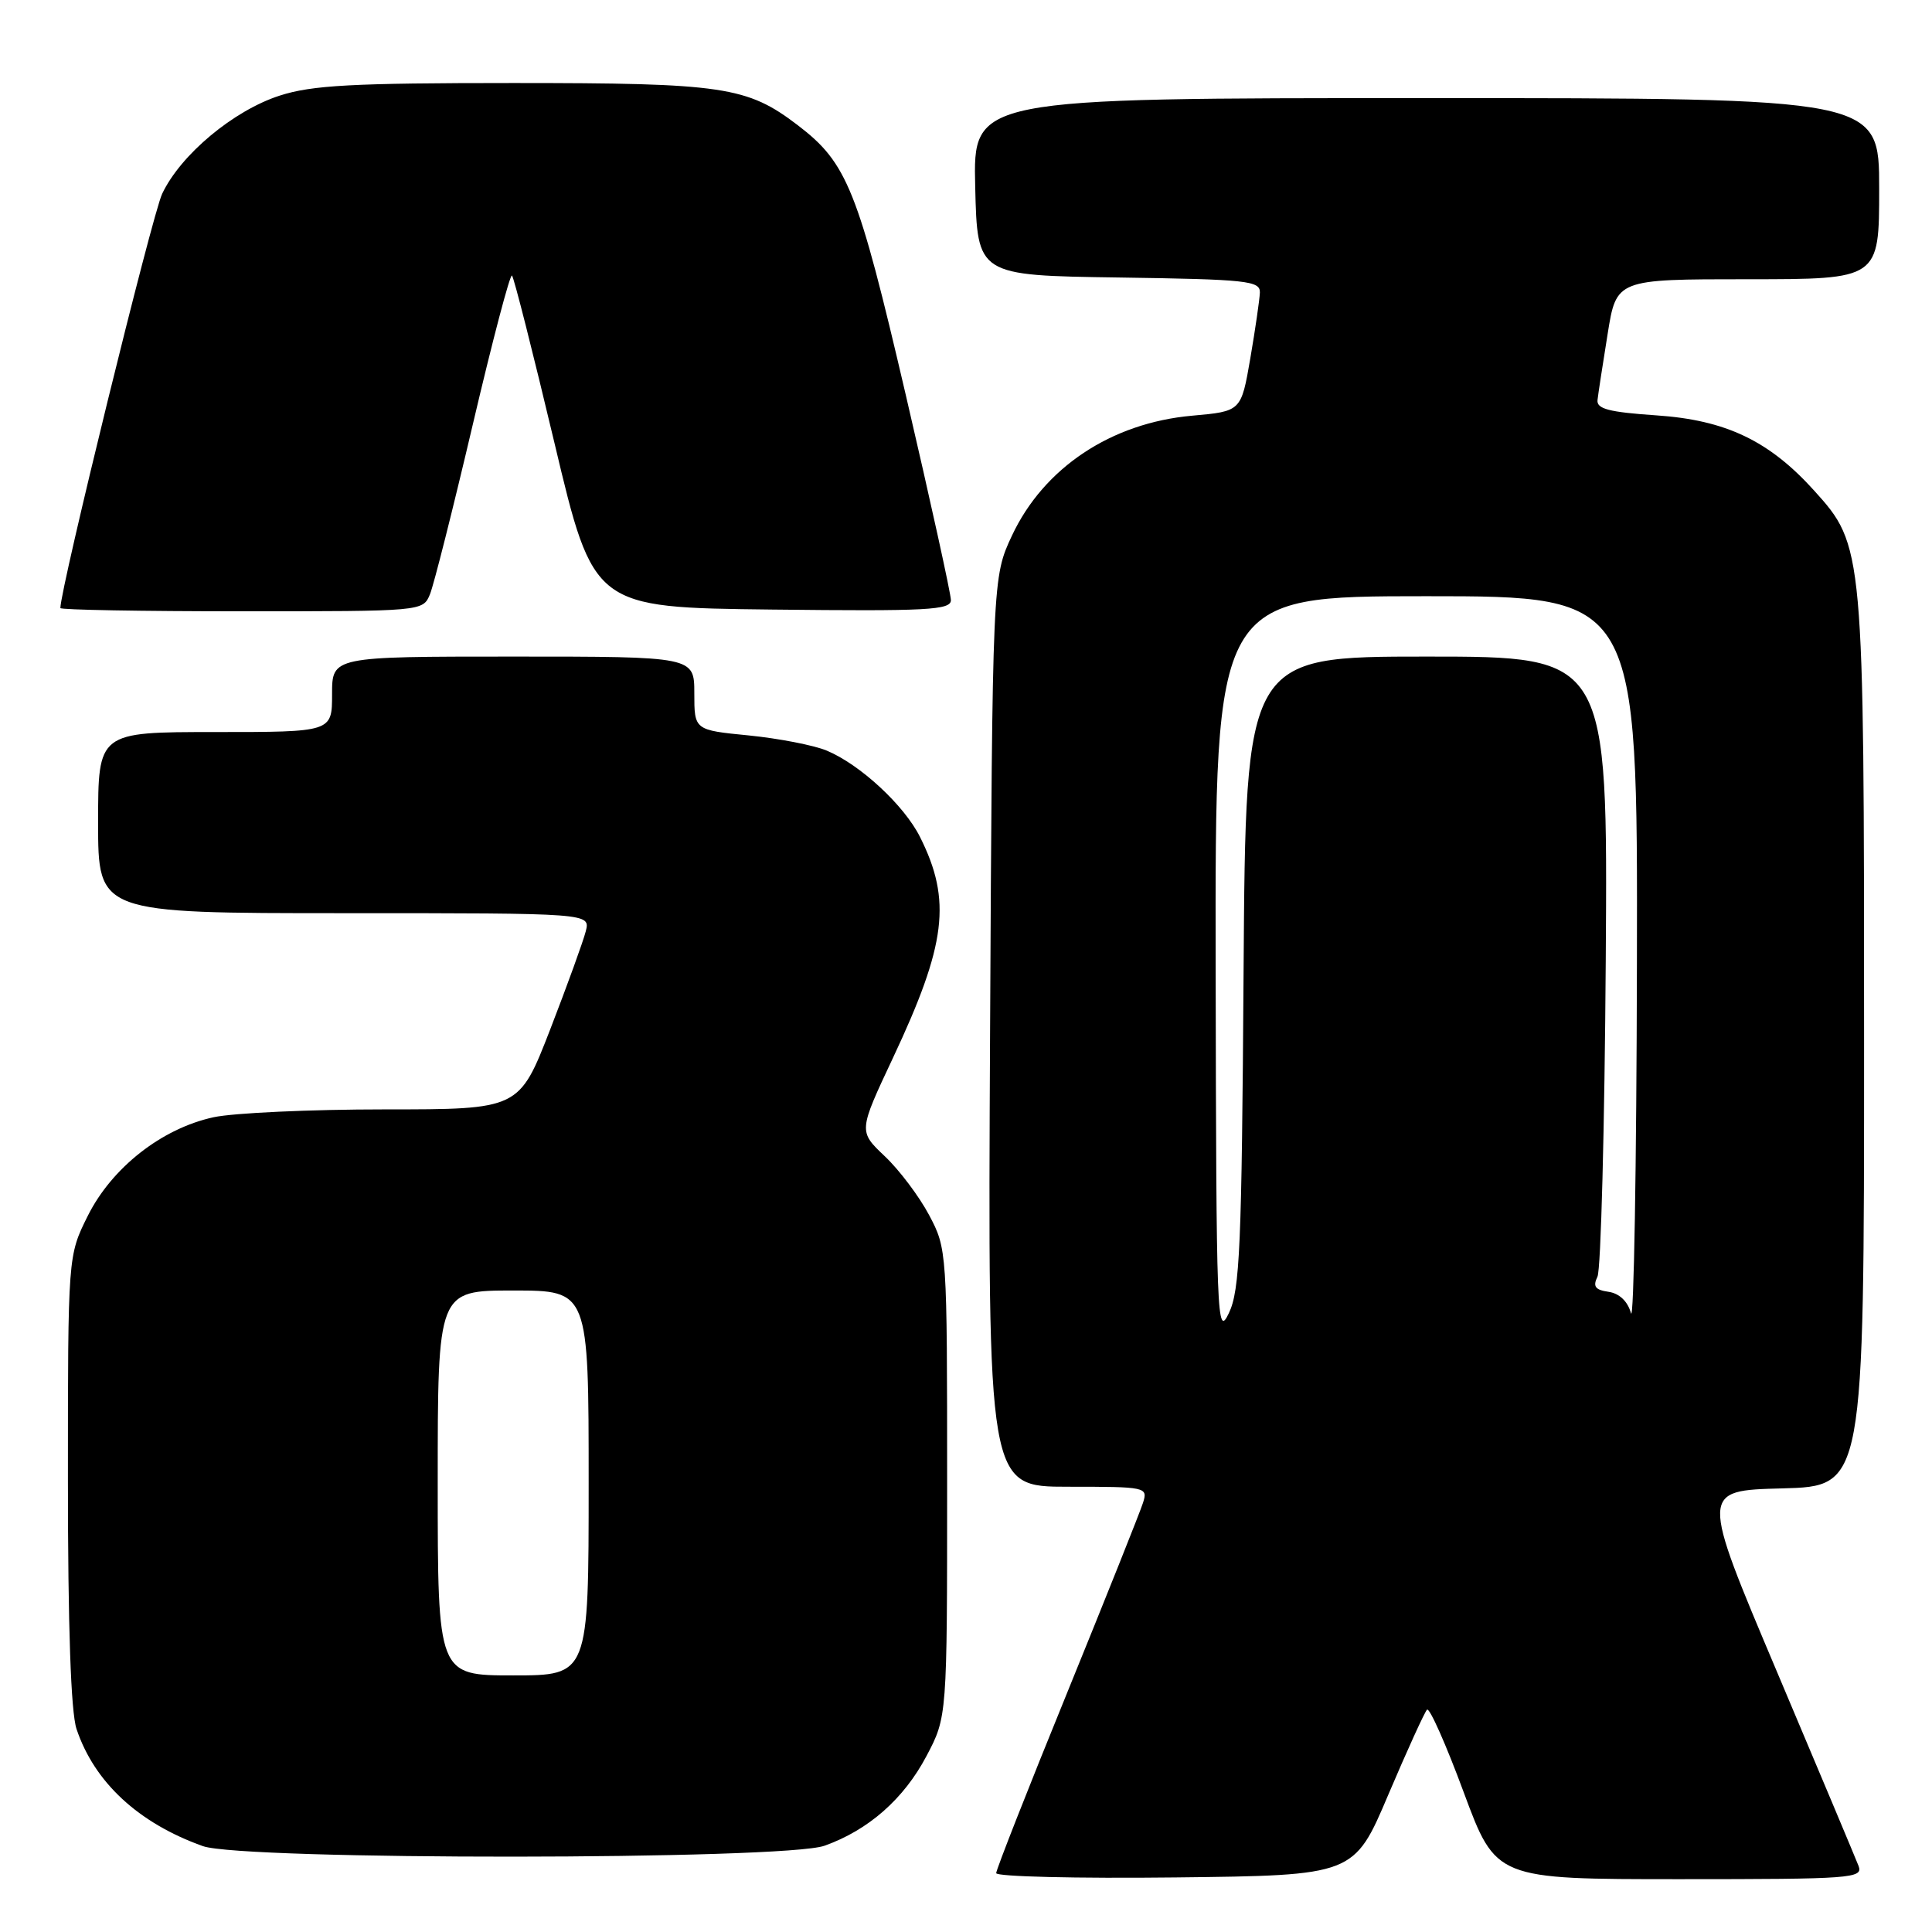 <?xml version="1.0" encoding="UTF-8" standalone="no"?>
<!DOCTYPE svg PUBLIC "-//W3C//DTD SVG 1.1//EN" "http://www.w3.org/Graphics/SVG/1.1/DTD/svg11.dtd" >
<svg xmlns="http://www.w3.org/2000/svg" xmlns:xlink="http://www.w3.org/1999/xlink" version="1.1" viewBox="0 0 256 256">
 <g >
 <path fill="currentColor"
d=" M 183.96 237.80 C 186.46 231.92 188.77 226.85 189.09 226.54 C 189.42 226.23 191.61 231.16 193.95 237.49 C 198.22 249.00 198.22 249.00 222.58 249.00 C 245.37 249.00 246.89 248.89 246.27 247.25 C 245.90 246.29 241.03 234.70 235.45 221.50 C 225.30 197.50 225.30 197.50 236.15 197.22 C 247.00 196.93 247.00 196.93 247.00 138.15 C 247.00 72.61 246.97 72.30 240.38 65.00 C 234.42 58.40 228.67 55.66 219.50 55.04 C 213.18 54.61 211.54 54.18 211.68 53.00 C 211.77 52.17 212.38 48.24 213.02 44.25 C 214.18 37.00 214.18 37.00 231.59 37.00 C 249.00 37.00 249.00 37.00 249.00 25.00 C 249.00 13.00 249.00 13.00 188.97 13.00 C 128.94 13.00 128.94 13.00 129.22 24.75 C 129.50 36.50 129.50 36.50 148.25 36.77 C 165.27 37.02 166.99 37.20 166.94 38.77 C 166.90 39.72 166.33 43.65 165.67 47.50 C 164.46 54.50 164.46 54.50 157.98 55.08 C 147.25 56.03 138.32 61.97 134.10 70.95 C 131.50 76.50 131.50 76.50 131.19 136.75 C 130.89 197.00 130.89 197.00 141.51 197.00 C 151.91 197.00 152.12 197.04 151.45 199.14 C 151.08 200.32 146.55 211.65 141.39 224.33 C 136.22 237.00 132.00 247.75 132.00 248.20 C 132.00 248.66 142.67 248.92 155.71 248.77 C 179.42 248.50 179.42 248.50 183.96 237.80 Z  M 109.25 244.57 C 115.07 242.50 119.77 238.36 122.76 232.69 C 125.50 227.50 125.50 227.50 125.50 196.50 C 125.50 165.74 125.48 165.47 123.11 161.00 C 121.80 158.53 119.15 155.01 117.23 153.20 C 113.75 149.90 113.75 149.90 118.32 140.18 C 125.40 125.12 126.12 119.31 121.91 110.91 C 119.82 106.72 113.98 101.31 109.55 99.46 C 107.85 98.75 103.21 97.85 99.23 97.45 C 92.00 96.74 92.00 96.74 92.00 91.87 C 92.00 87.00 92.00 87.00 68.00 87.00 C 44.00 87.00 44.00 87.00 44.00 92.00 C 44.00 97.00 44.00 97.00 28.50 97.00 C 13.00 97.00 13.00 97.00 13.00 109.00 C 13.00 121.00 13.00 121.00 45.61 121.00 C 78.22 121.00 78.22 121.00 77.62 123.39 C 77.29 124.70 75.17 130.55 72.91 136.39 C 68.79 147.00 68.79 147.00 50.95 147.00 C 41.13 147.00 30.94 147.47 28.30 148.04 C 21.43 149.53 14.82 154.72 11.63 161.11 C 9.00 166.39 9.00 166.39 9.00 196.05 C 9.00 215.56 9.39 226.86 10.14 229.10 C 12.50 236.16 18.34 241.57 26.88 244.62 C 32.18 246.51 103.94 246.47 109.25 244.57 Z  M 56.97 78.75 C 57.48 77.51 60.03 67.40 62.64 56.28 C 65.25 45.15 67.59 36.26 67.84 36.51 C 68.10 36.76 70.63 46.76 73.48 58.74 C 78.65 80.50 78.65 80.50 102.32 80.77 C 122.93 81.00 126.00 80.84 126.00 79.52 C 126.00 78.69 123.31 66.45 120.02 52.33 C 113.67 25.10 112.27 21.60 105.72 16.60 C 98.99 11.46 95.86 11.00 67.99 11.00 C 46.67 11.00 41.34 11.29 37.06 12.67 C 30.94 14.65 23.95 20.48 21.49 25.67 C 20.17 28.44 8.00 77.99 8.00 80.57 C 8.00 80.81 18.81 81.00 32.02 81.00 C 55.99 81.00 56.04 81.00 56.97 78.75 Z  M 161.08 128.25 C 161.00 79.00 161.00 79.00 189.00 79.00 C 217.00 79.00 217.00 79.00 216.90 127.75 C 216.85 154.56 216.49 175.38 216.11 174.00 C 215.68 172.43 214.57 171.38 213.13 171.17 C 211.37 170.92 211.04 170.46 211.67 169.17 C 212.13 168.25 212.62 149.39 212.77 127.25 C 213.04 87.00 213.04 87.00 189.05 87.00 C 165.06 87.00 165.06 87.00 164.78 128.75 C 164.54 165.29 164.29 170.94 162.83 174.00 C 161.25 177.32 161.16 175.00 161.08 128.25 Z  M 58.00 196.50 C 58.00 171.00 58.00 171.00 68.00 171.00 C 78.00 171.00 78.00 171.00 78.00 196.50 C 78.00 222.00 78.00 222.00 68.00 222.00 C 58.00 222.00 58.00 222.00 58.00 196.50 Z "/>
</g>
</svg>
